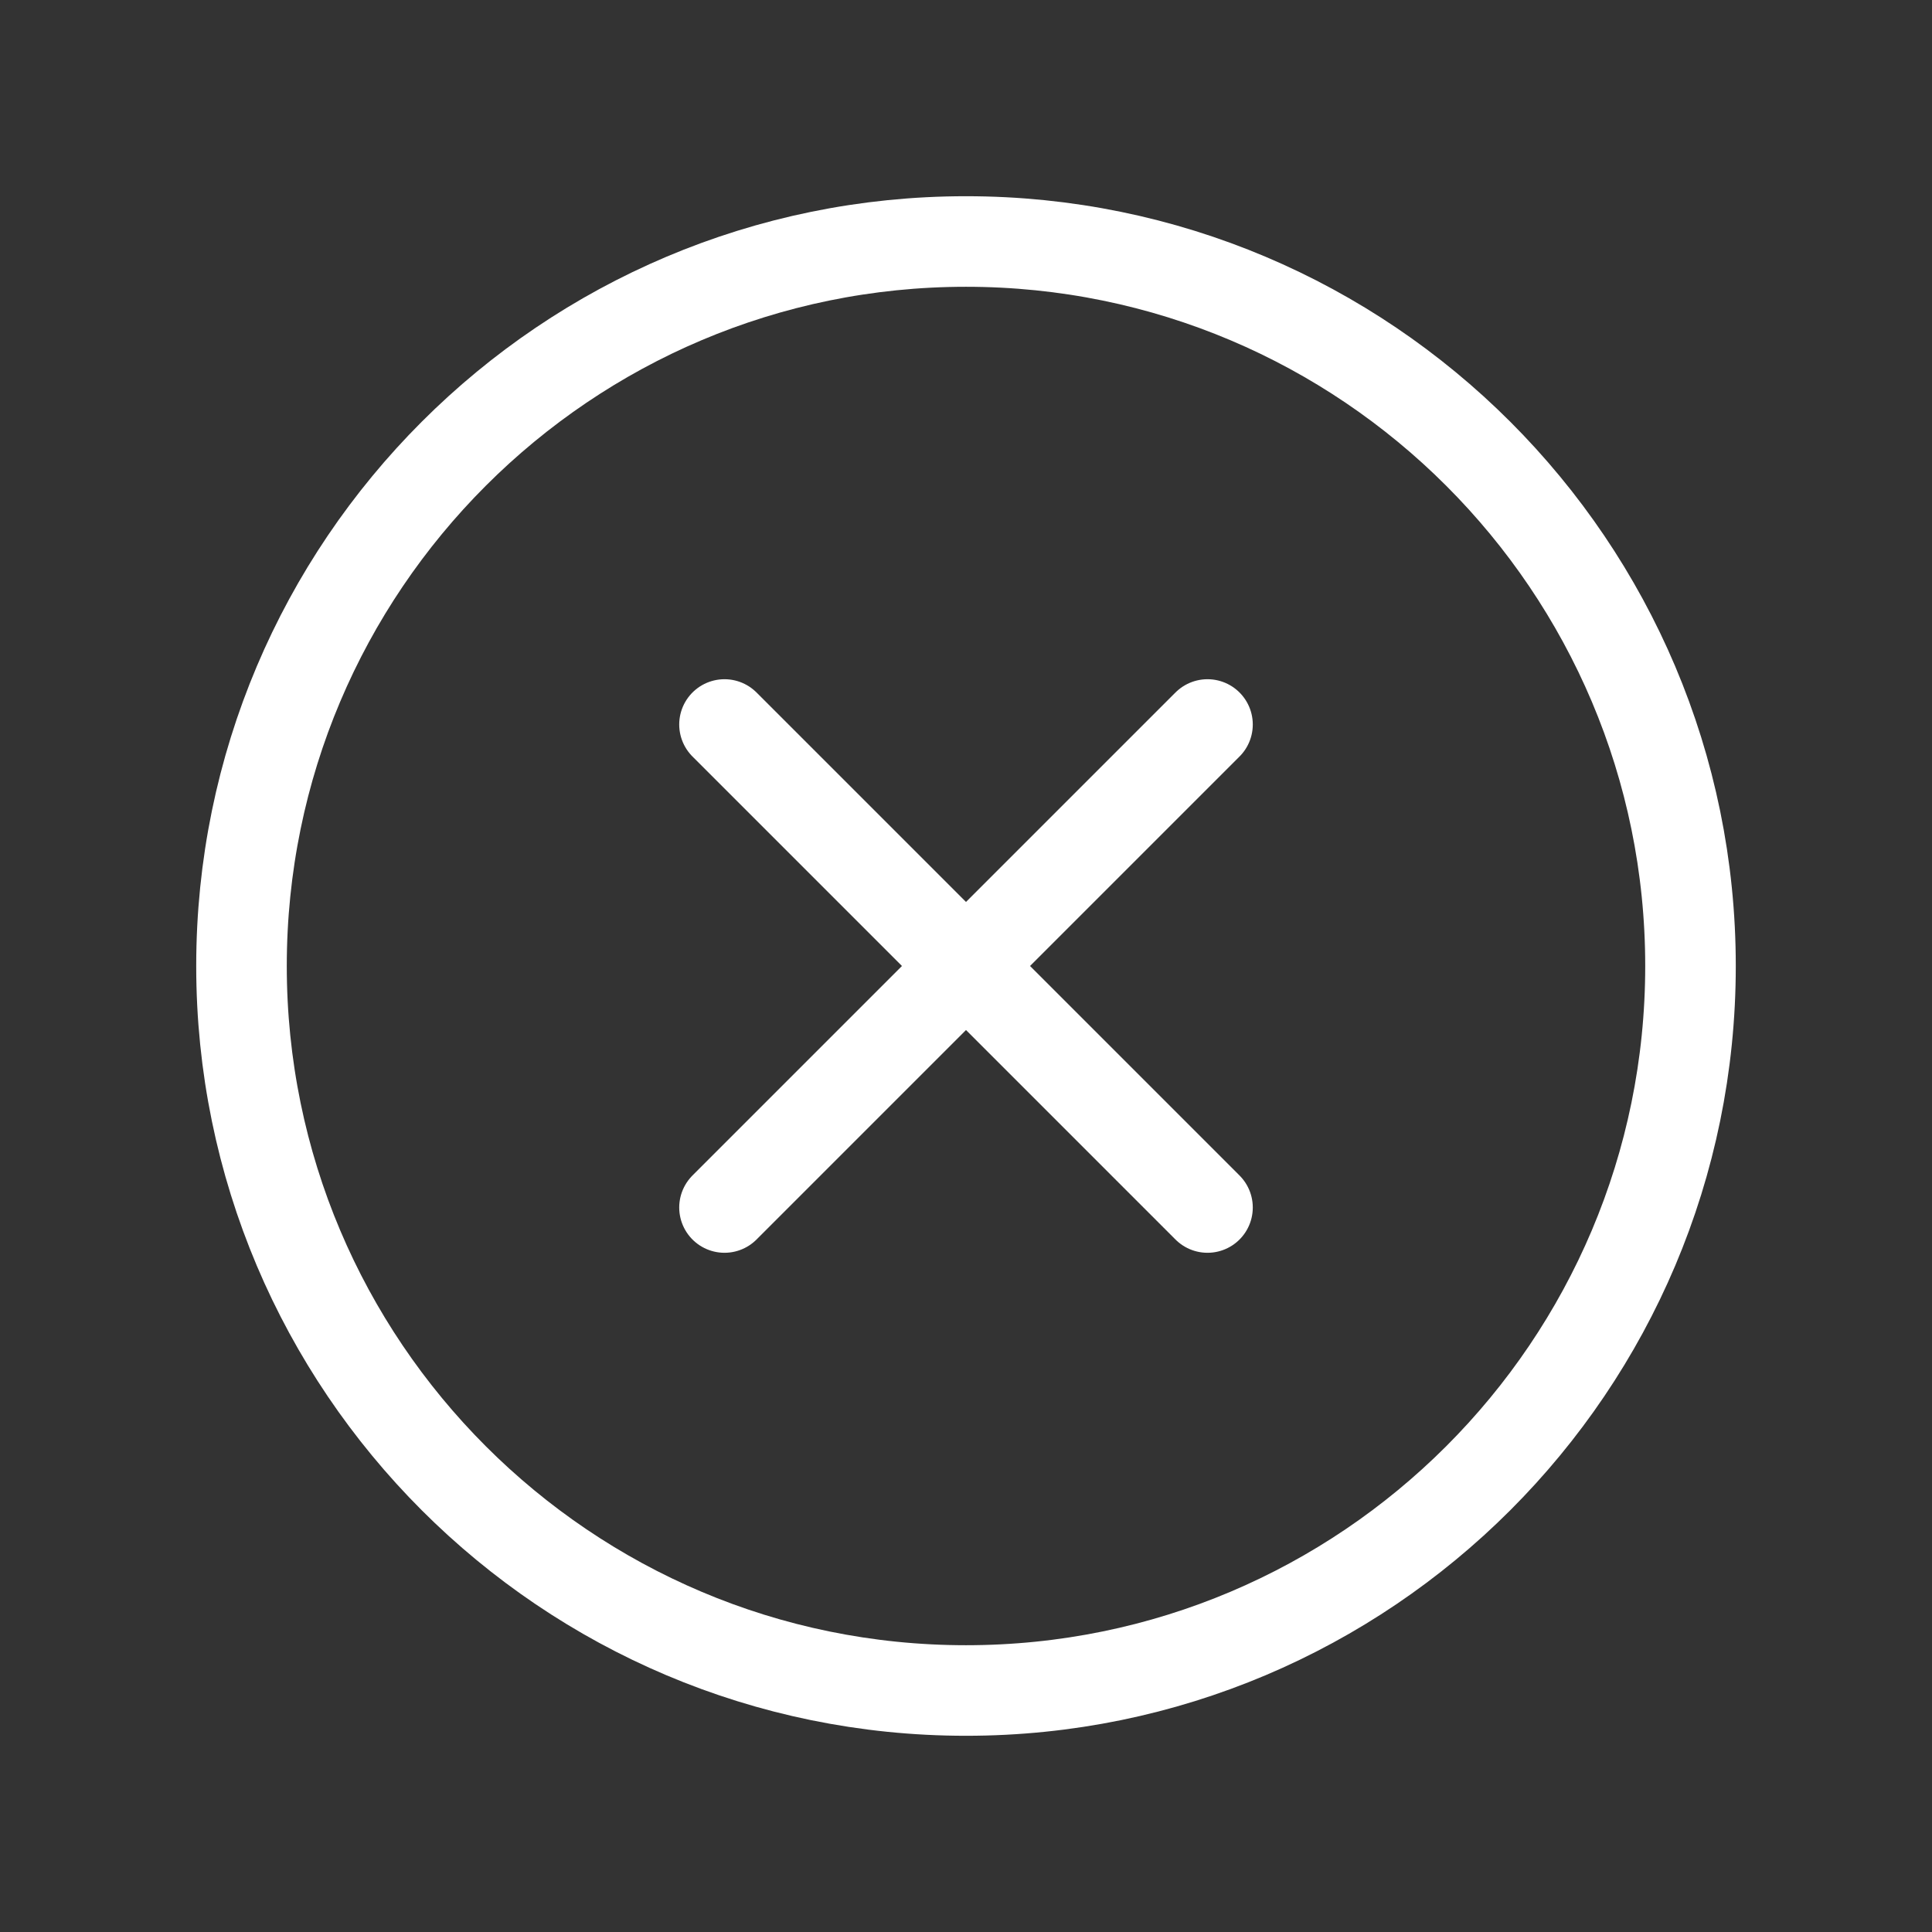 <svg width="20" height="20" viewBox="0 0 40 40" fill="none" xmlns="http://www.w3.org/2000/svg">
<rect x="0" y="0" width="40" height="40" fill="#333333" stroke="none"/>
<path d="M35 20C35 11.719 28.281 5 20 5C11.719 5 5 11.719 5 20C5 28.281 11.719 35 20 35C28.281 35 35 28.281 35 20Z" stroke="#fff" stroke-width="1.875" stroke-miterlimit="10"/>
<path d="M25 25L15 15M15 25L25 15" stroke="#fff" stroke-width="1.875" stroke-linecap="round" stroke-linejoin="round"/>
</svg>
